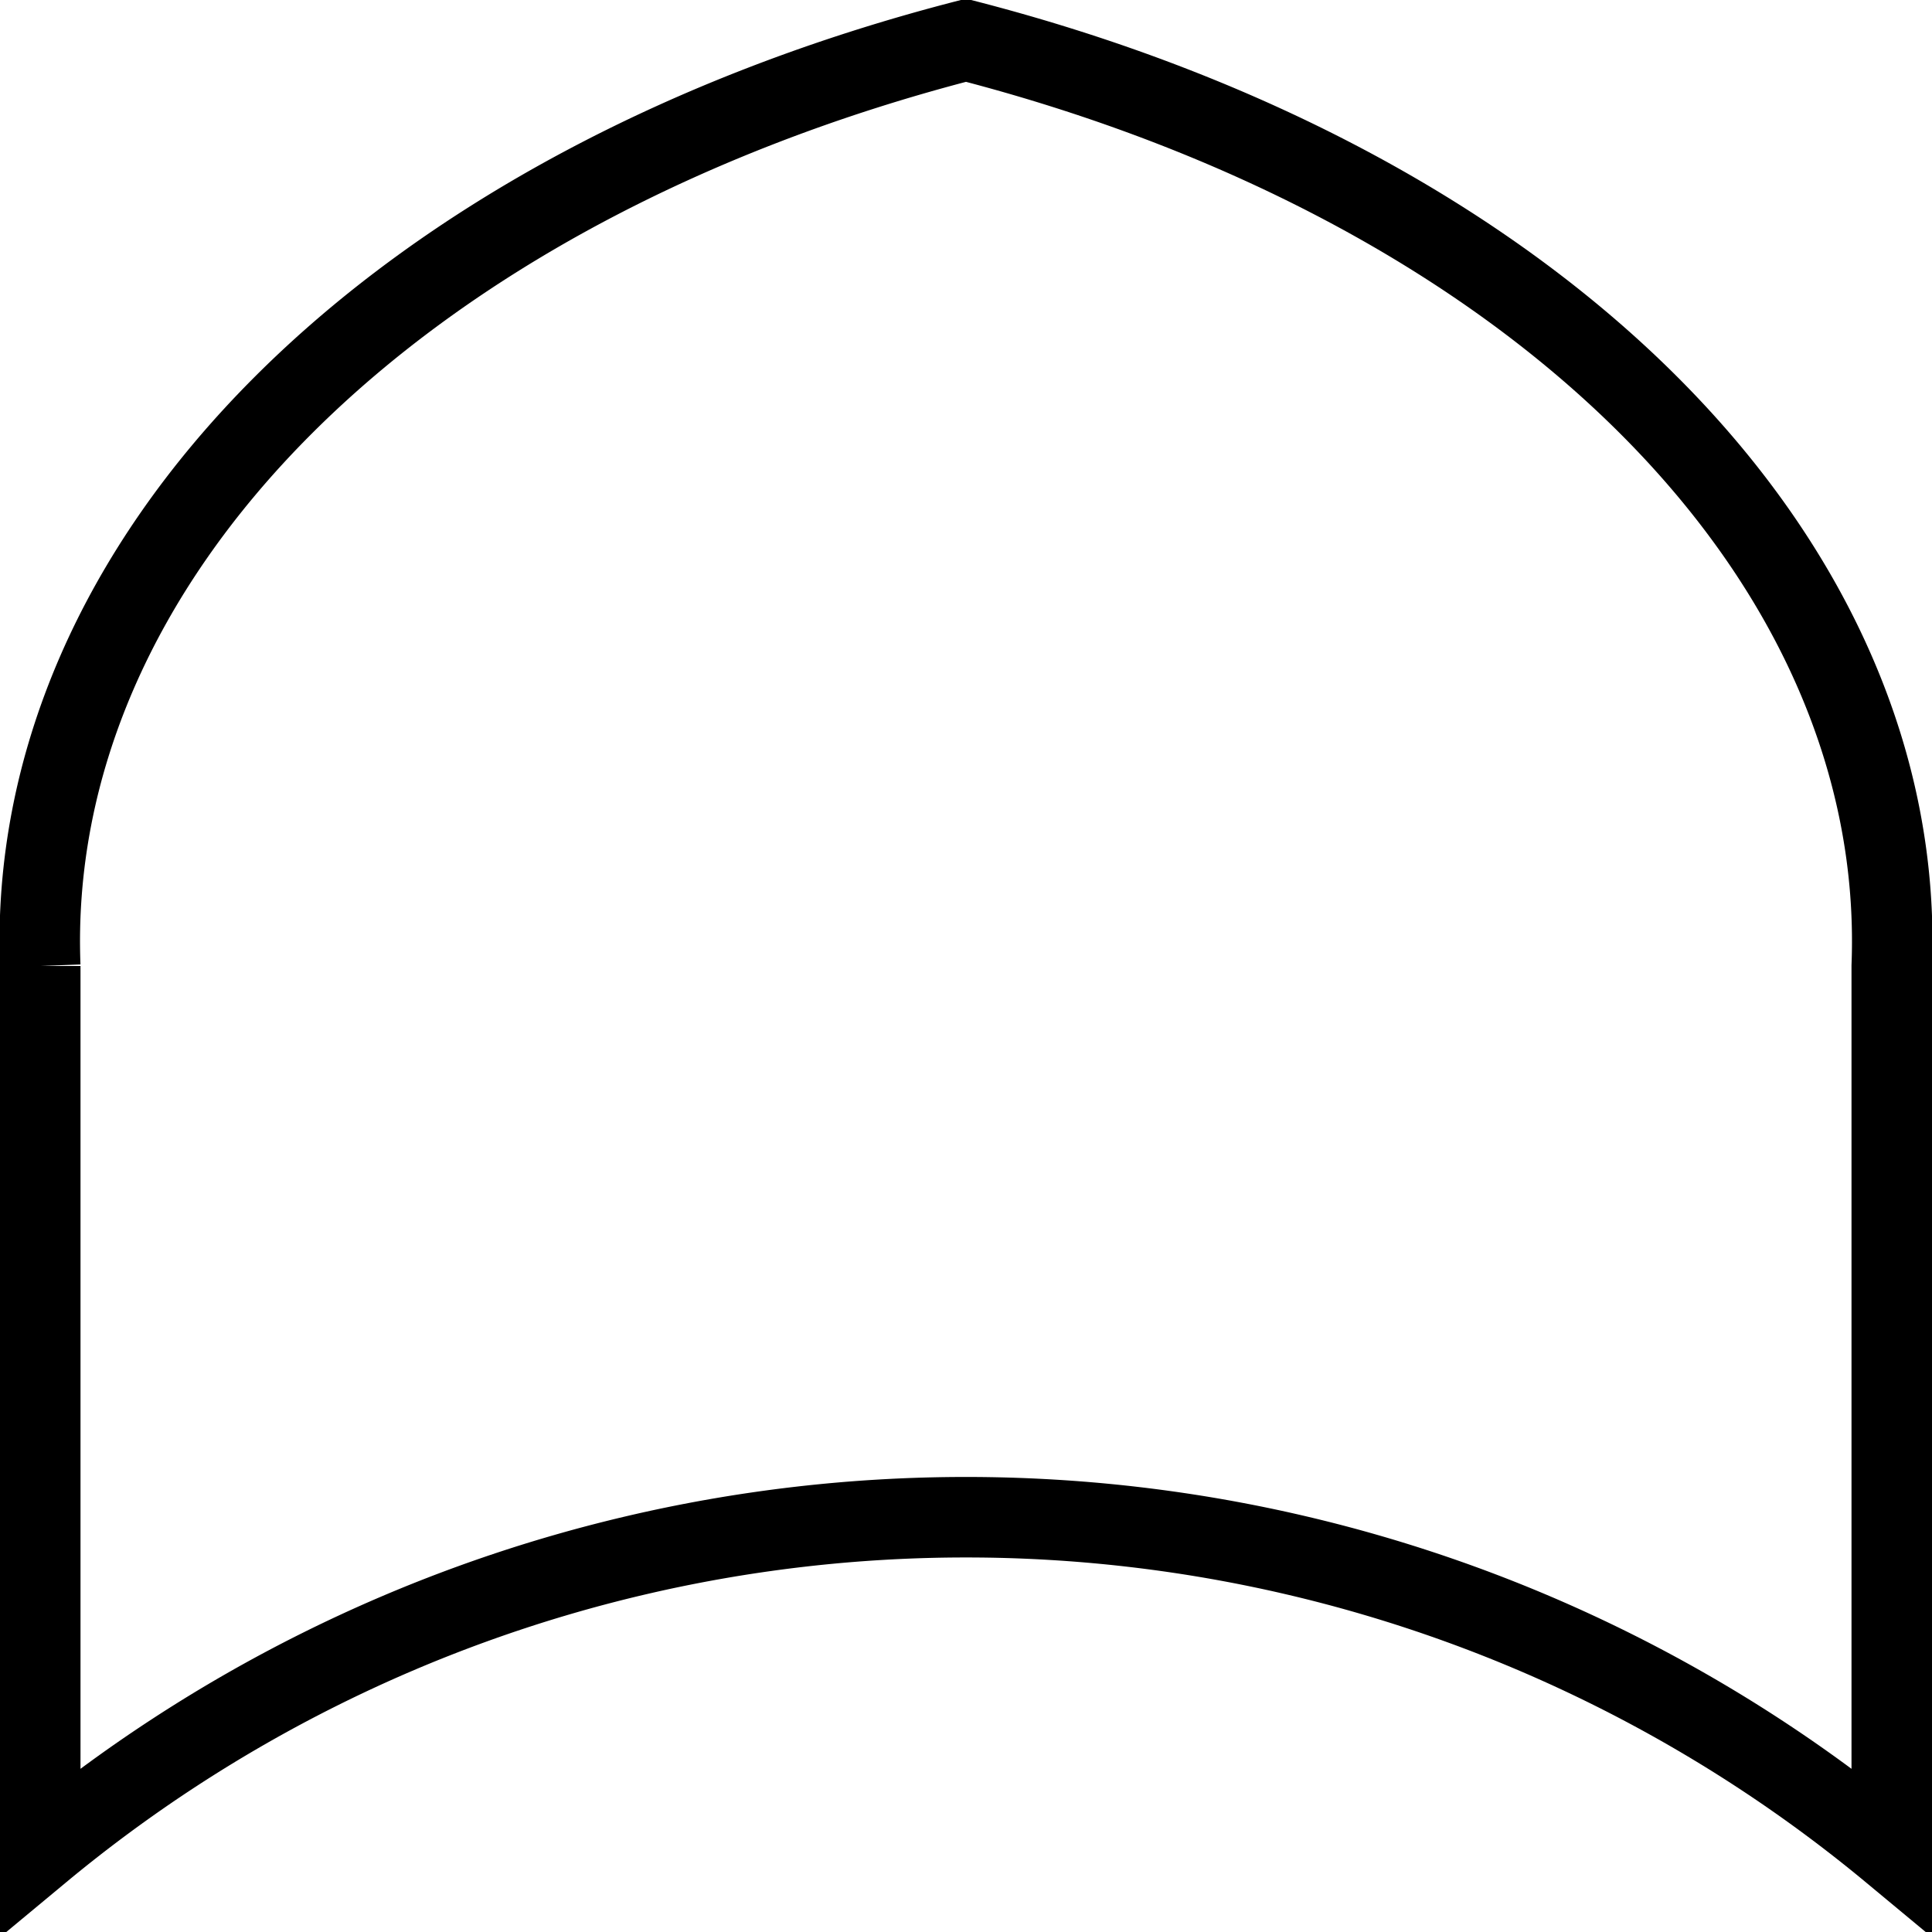 <?xml version="1.0" encoding="UTF-8" standalone="no"?>
<svg width="48" height="48" xmlns="http://www.w3.org/2000/svg">
  <path d="
    M 1 24
    A 36 24 0 0 1 24 1
    A 36 24 0 0 1 47 24
    L 47 46
    A 36 36 0 0 0 1 46
    L 1 24
    " fill="none" stroke="#000000" stroke-width="2" />
</svg>
